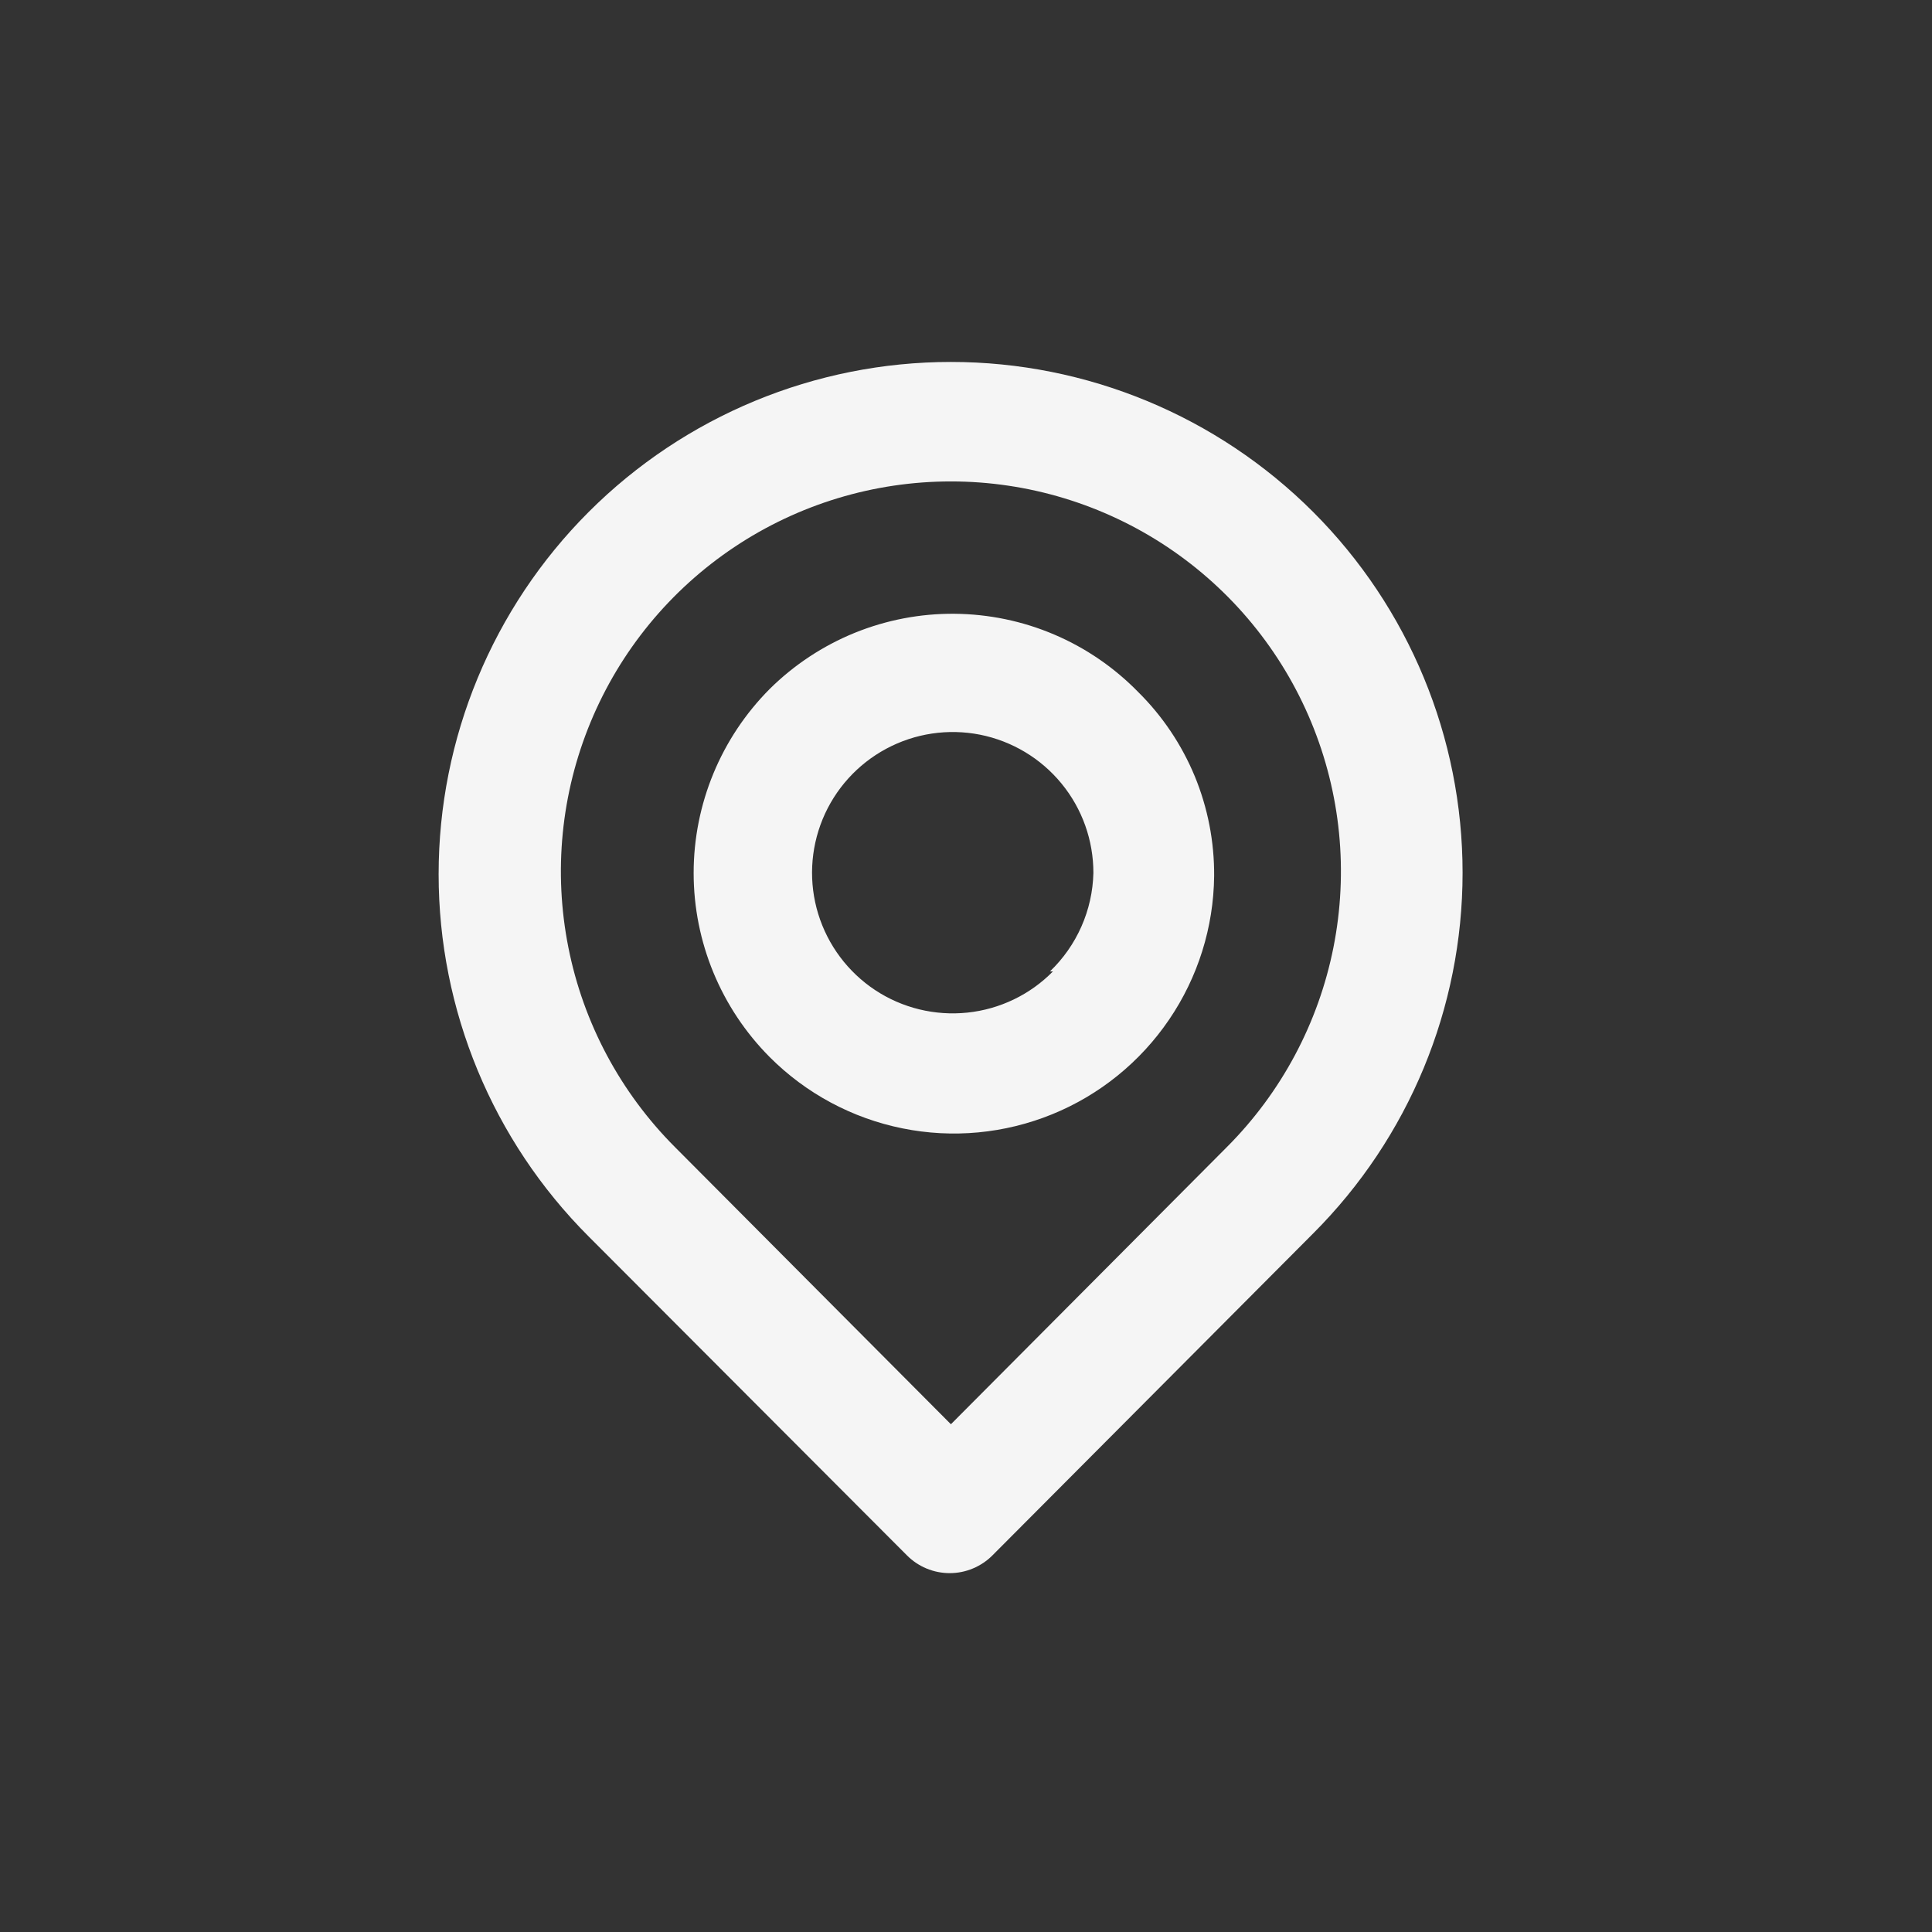 <svg
            width="32"
            height="32"
            viewBox="0 0 32 32"
            fill="none"
            xmlns="http://www.w3.org/2000/svg"
          >
            <rect x="0" y="0" width="32" height="32" fill="#333333" stroke="none"/>
            <path
              d="M21.75 8.48C20.159 6.889 18 5.995 15.75 5.995C13.499 5.995 11.341 6.889 9.75 8.48C8.159 10.071 7.265 12.229 7.265 14.48C7.265 16.73 8.159 18.889 9.75 20.48L15.02 25.76C15.113 25.854 15.223 25.928 15.345 25.979C15.467 26.03 15.598 26.056 15.73 26.056C15.862 26.056 15.993 26.03 16.114 25.979C16.236 25.928 16.347 25.854 16.44 25.76L21.75 20.43C23.335 18.845 24.225 16.696 24.225 14.455C24.225 12.214 23.335 10.065 21.75 8.48ZM20.32 19L15.75 23.59L11.18 19C10.277 18.096 9.662 16.945 9.414 15.692C9.165 14.439 9.293 13.141 9.782 11.961C10.271 10.78 11.099 9.772 12.162 9.062C13.224 8.353 14.473 7.974 15.75 7.974C17.027 7.974 18.276 8.353 19.338 9.062C20.401 9.772 21.229 10.78 21.718 11.961C22.207 13.141 22.335 14.439 22.086 15.692C21.837 16.945 21.223 18.096 20.32 19ZM12.75 11.41C11.943 12.22 11.489 13.316 11.489 14.46C11.489 15.603 11.943 16.7 12.75 17.51C13.35 18.111 14.114 18.521 14.946 18.689C15.778 18.858 16.641 18.776 17.427 18.456C18.213 18.136 18.887 17.59 19.364 16.888C19.842 16.186 20.101 15.359 20.11 14.51C20.114 13.943 20.005 13.381 19.789 12.857C19.572 12.333 19.253 11.858 18.85 11.46C18.454 11.055 17.981 10.731 17.459 10.509C16.938 10.287 16.377 10.171 15.81 10.166C15.243 10.161 14.681 10.269 14.156 10.482C13.631 10.696 13.153 11.011 12.75 11.41ZM17.44 16.09C17.061 16.475 16.56 16.716 16.023 16.772C15.486 16.828 14.946 16.697 14.495 16.399C14.045 16.101 13.712 15.656 13.553 15.14C13.394 14.624 13.42 14.069 13.625 13.569C13.83 13.07 14.203 12.657 14.678 12.402C15.154 12.146 15.704 12.064 16.234 12.169C16.764 12.275 17.24 12.561 17.582 12.978C17.925 13.396 18.111 13.92 18.11 14.46C18.095 15.077 17.836 15.663 17.39 16.09H17.44Z"
              fill="#F5F5F5"
            />
          </svg>

